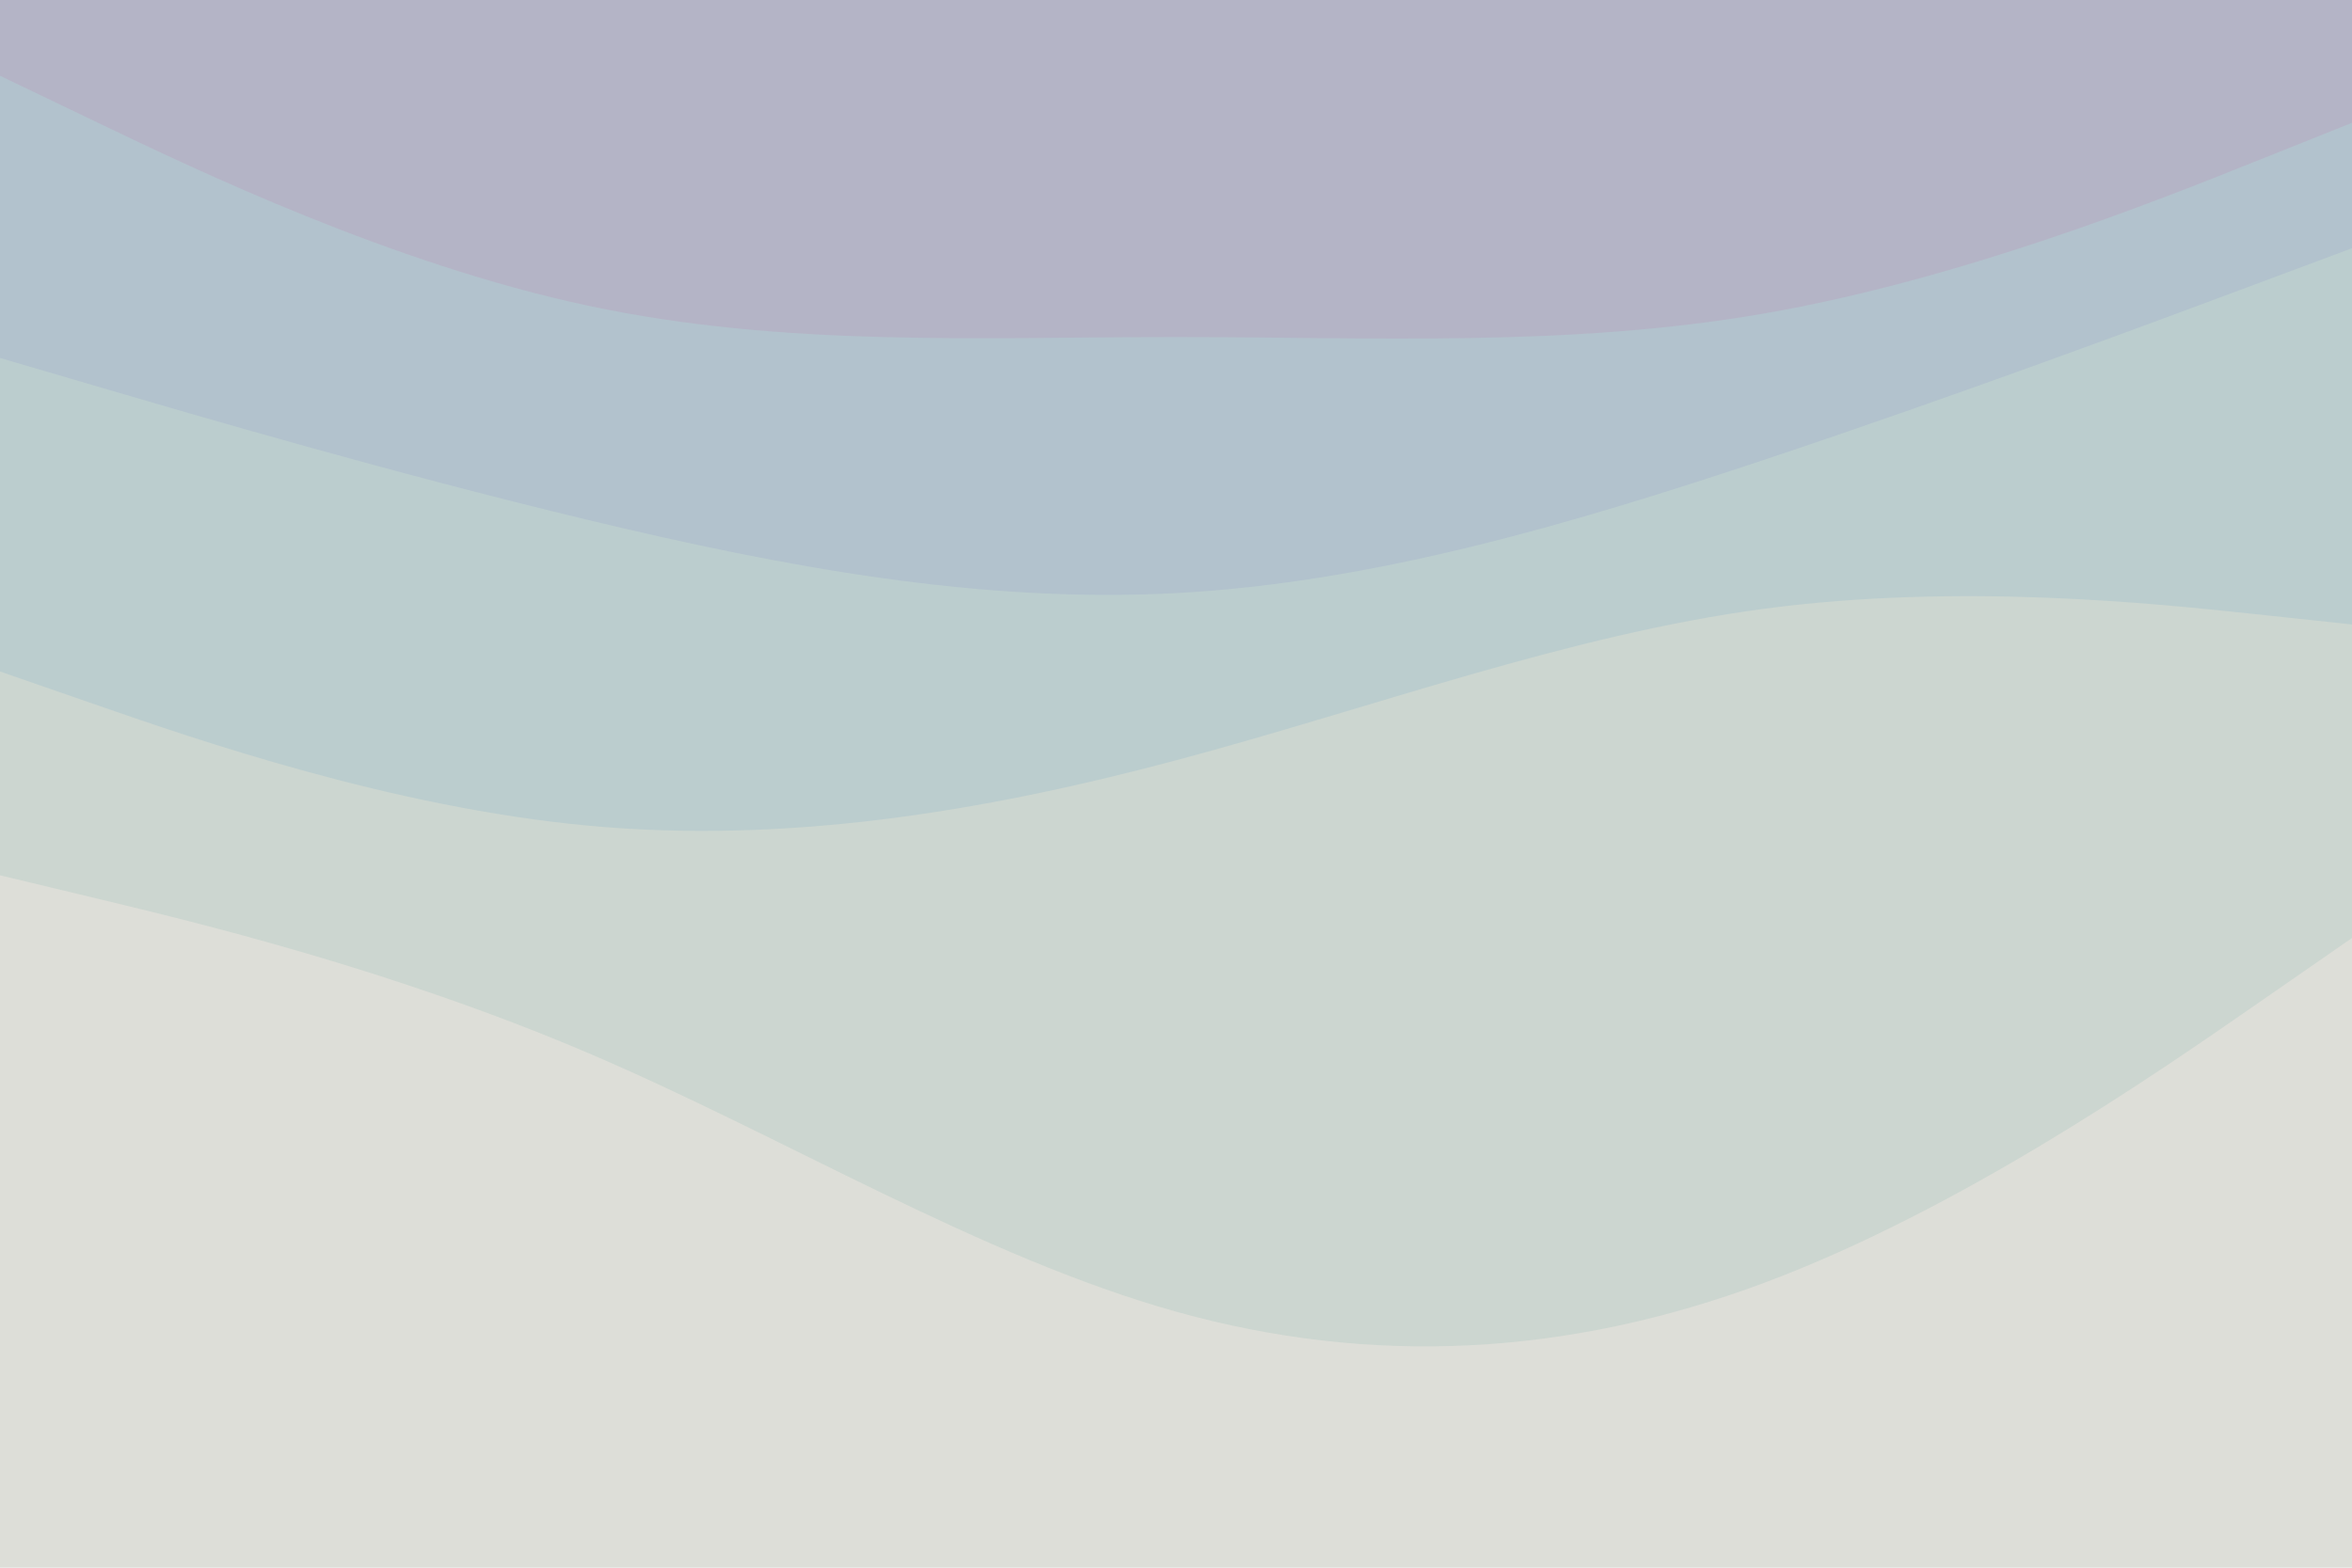 <svg id="visual" viewBox="0 0 900 600" width="900" height="600" xmlns="http://www.w3.org/2000/svg" xmlns:xlink="http://www.w3.org/1999/xlink" version="1.1"><path d="M0 31L37.5 49C75 67 150 103 225 119C300 135 375 131 450 131C525 131 600 135 675 122C750 109 825 79 862.5 64L900 49L900 0L862.5 0C825 0 750 0 675 0C600 0 525 0 450 0C375 0 300 0 225 0C150 0 75 0 37.5 0L0 0Z" fill="#b4b4c6"></path><path d="M0 139L37.5 150C75 161 150 183 225 201C300 219 375 233 450 229C525 225 600 203 675 178C750 153 825 125 862.5 111L900 97L900 47L862.5 62C825 77 750 107 675 120C600 133 525 129 450 129C375 129 300 133 225 117C150 101 75 65 37.5 47L0 29Z" fill="#b2c2cd"></path><path d="M0 259L37.5 272C75 285 150 311 225 318C300 325 375 313 450 293C525 273 600 245 675 235C750 225 825 233 862.5 237L900 241L900 95L862.5 109C825 123 750 151 675 176C600 201 525 223 450 227C375 231 300 217 225 199C150 181 75 159 37.5 148L0 137Z" fill="#bbcdce"></path><path d="M0 337L37.5 346C75 355 150 373 225 405C300 437 375 483 450 504C525 525 600 521 675 493C750 465 825 413 862.5 387L900 361L900 239L862.5 235C825 231 750 223 675 233C600 243 525 271 450 291C375 311 300 323 225 316C150 309 75 283 37.5 270L0 257Z" fill="#ccd6d0"></path><path d="M0 601L37.5 601C75 601 150 601 225 601C300 601 375 601 450 601C525 601 600 601 675 601C750 601 825 601 862.5 601L900 601L900 359L862.5 385C825 411 750 463 675 491C600 519 525 523 450 502C375 481 300 435 225 403C150 371 75 353 37.5 344L0 335Z" fill="#ddded8"></path></svg>